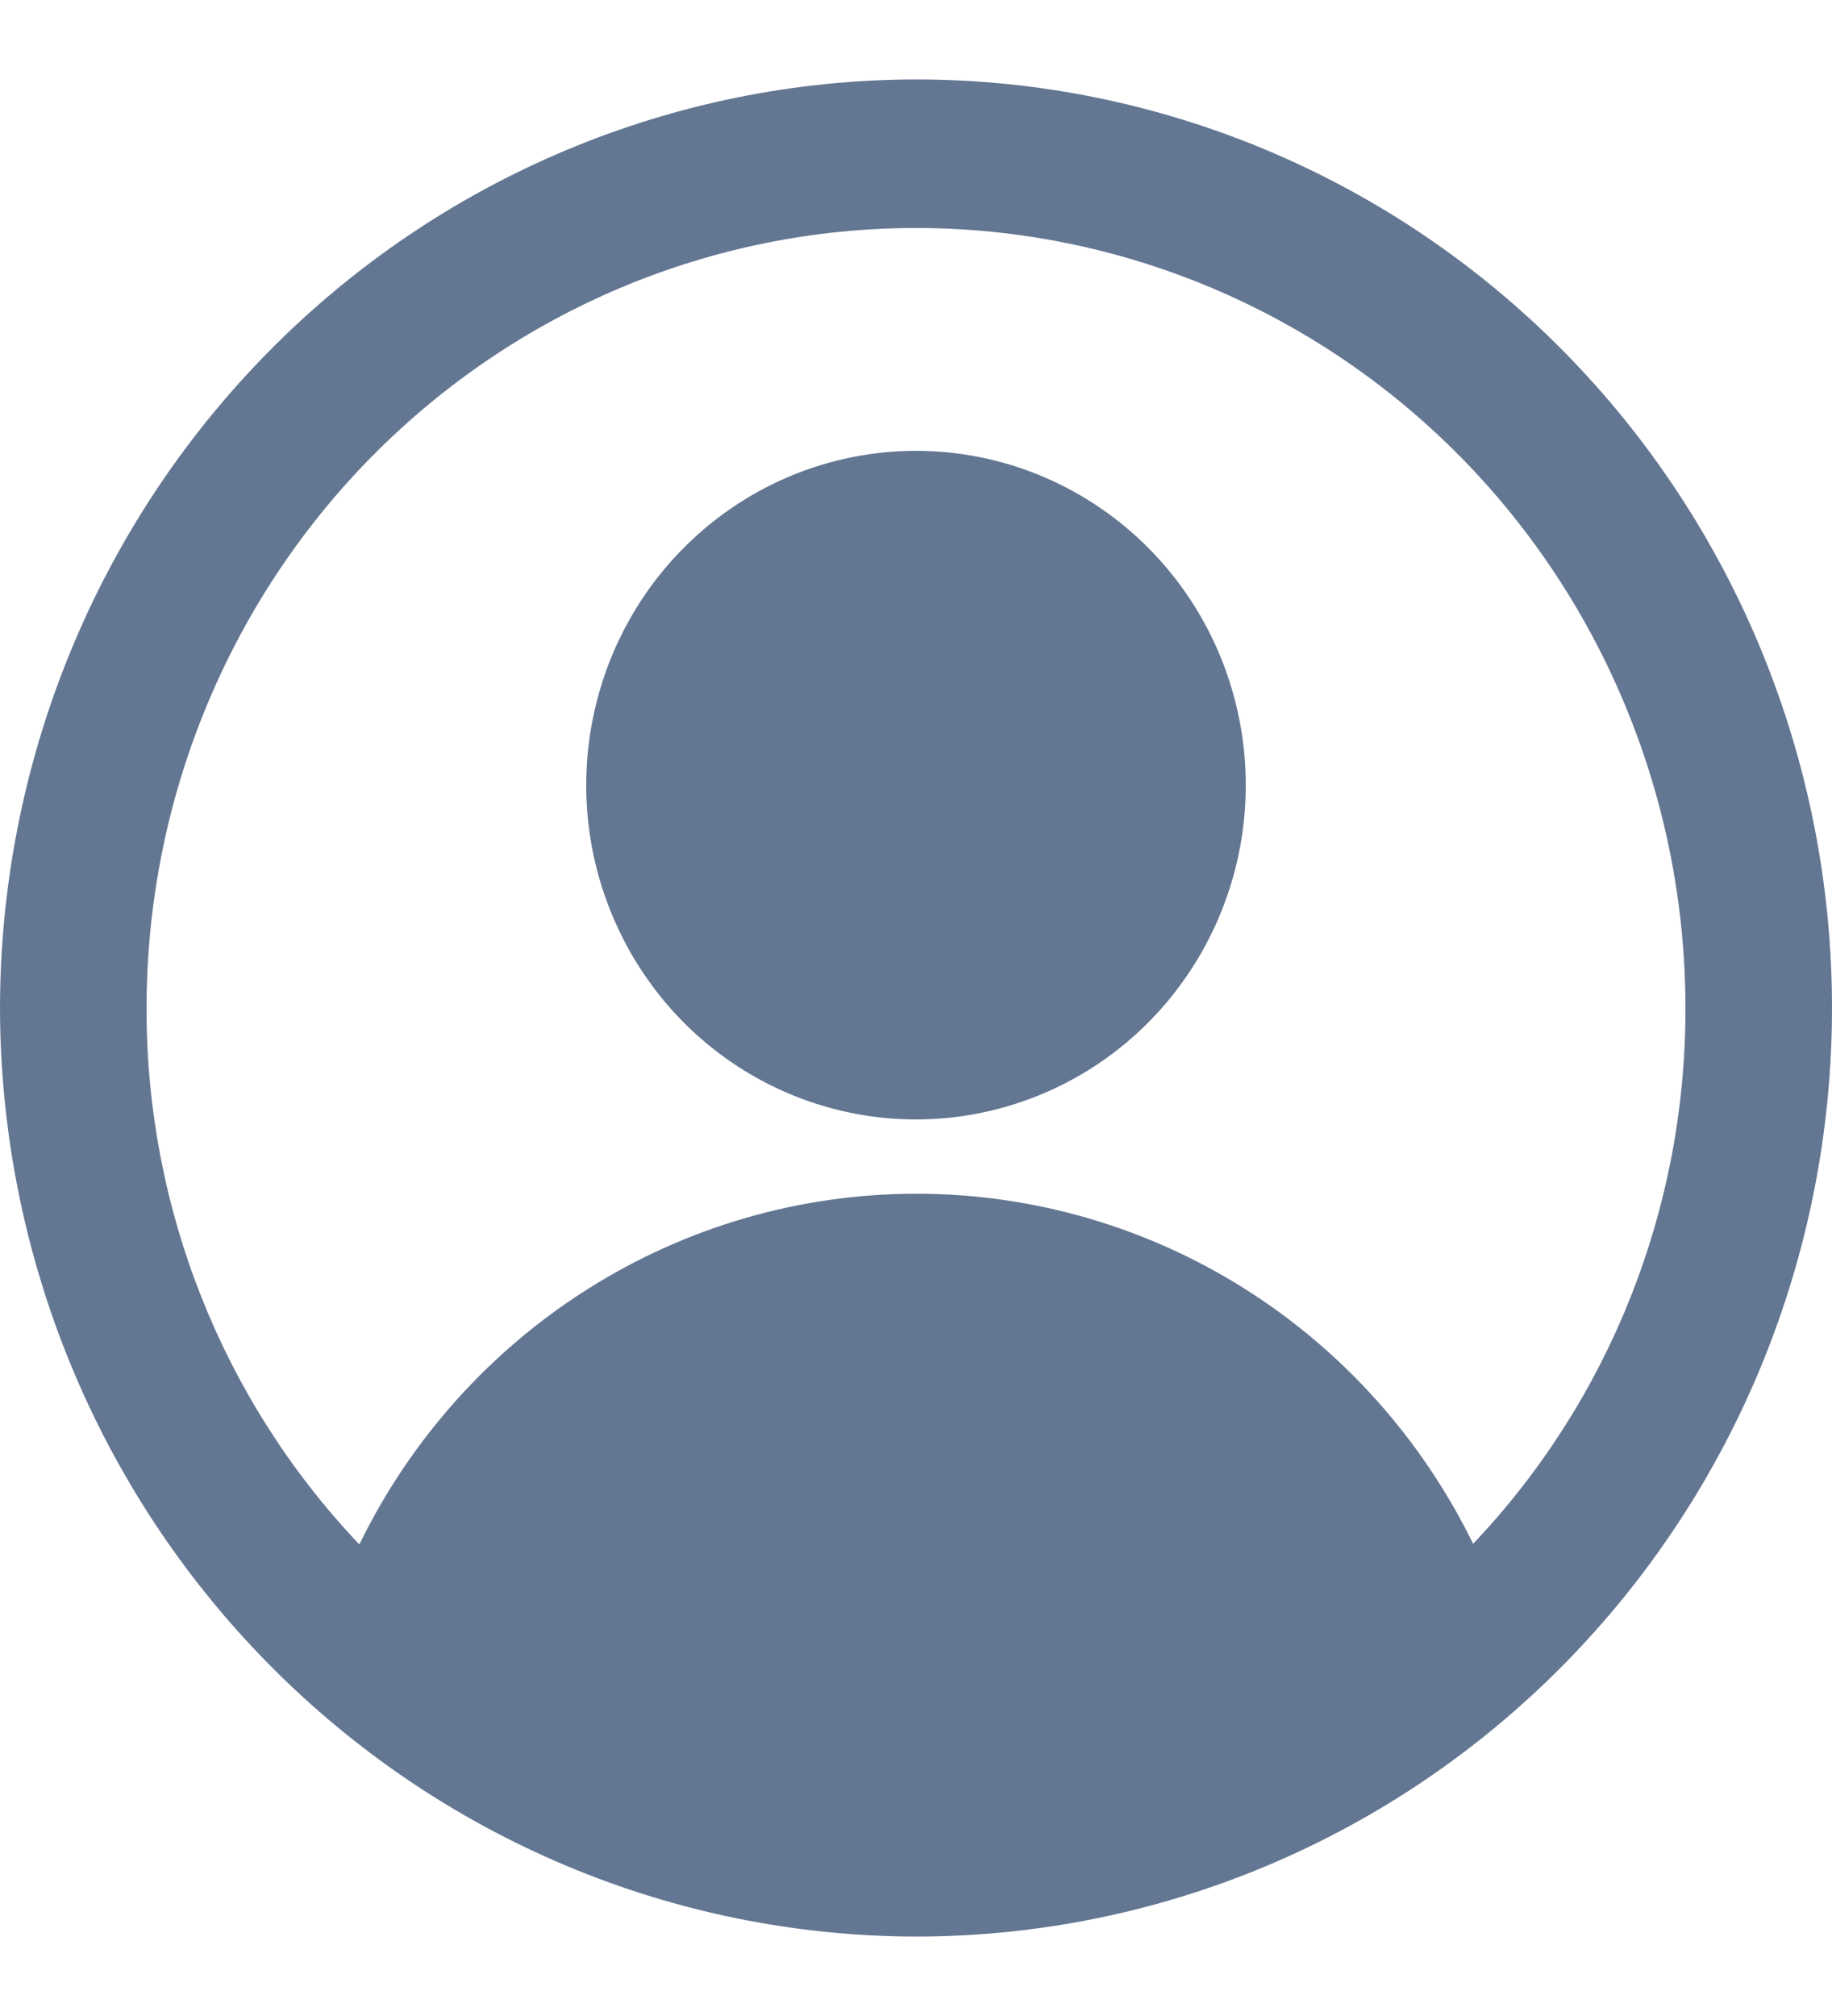 <svg width="20" height="22" viewBox="0 0 20 22" fill="none" xmlns="http://www.w3.org/2000/svg">
<path d="M10 0.867C7.349 0.87 4.807 1.938 2.932 3.838C1.057 5.738 0.003 8.313 0 11C0.004 13.686 1.059 16.261 2.934 18.16C4.808 20.06 7.349 21.129 10 21.133C12.652 21.133 15.196 20.066 17.071 18.165C18.946 16.265 20 13.688 20 11C20 8.313 18.946 5.735 17.071 3.835C15.196 1.934 12.652 0.867 10 0.867ZM16.082 16.847C15.521 15.7 14.654 14.733 13.579 14.058C12.505 13.383 11.265 13.026 10.001 13.027C8.736 13.027 7.497 13.386 6.424 14.062C5.35 14.738 4.484 15.705 3.923 16.854C2.428 15.282 1.595 13.183 1.6 11C1.6 8.743 2.485 6.577 4.06 4.981C5.636 3.385 7.772 2.488 10 2.488C12.228 2.488 14.364 3.385 15.94 4.981C17.515 6.577 18.4 8.743 18.4 11C18.405 13.18 17.574 15.277 16.082 16.847ZM10 4.92C9.288 4.92 8.592 5.134 8 5.535C7.408 5.936 6.947 6.505 6.674 7.172C6.402 7.839 6.33 8.572 6.469 9.28C6.608 9.987 6.951 10.637 7.454 11.148C7.958 11.658 8.599 12.005 9.298 12.146C9.996 12.287 10.72 12.214 11.378 11.938C12.036 11.662 12.598 11.195 12.993 10.595C13.389 9.995 13.6 9.29 13.6 8.568C13.6 8.089 13.507 7.615 13.326 7.172C13.145 6.729 12.88 6.327 12.546 5.989C12.211 5.65 11.814 5.381 11.378 5.198C10.941 5.014 10.473 4.92 10 4.92Z" fill="#637692"/>
</svg>
